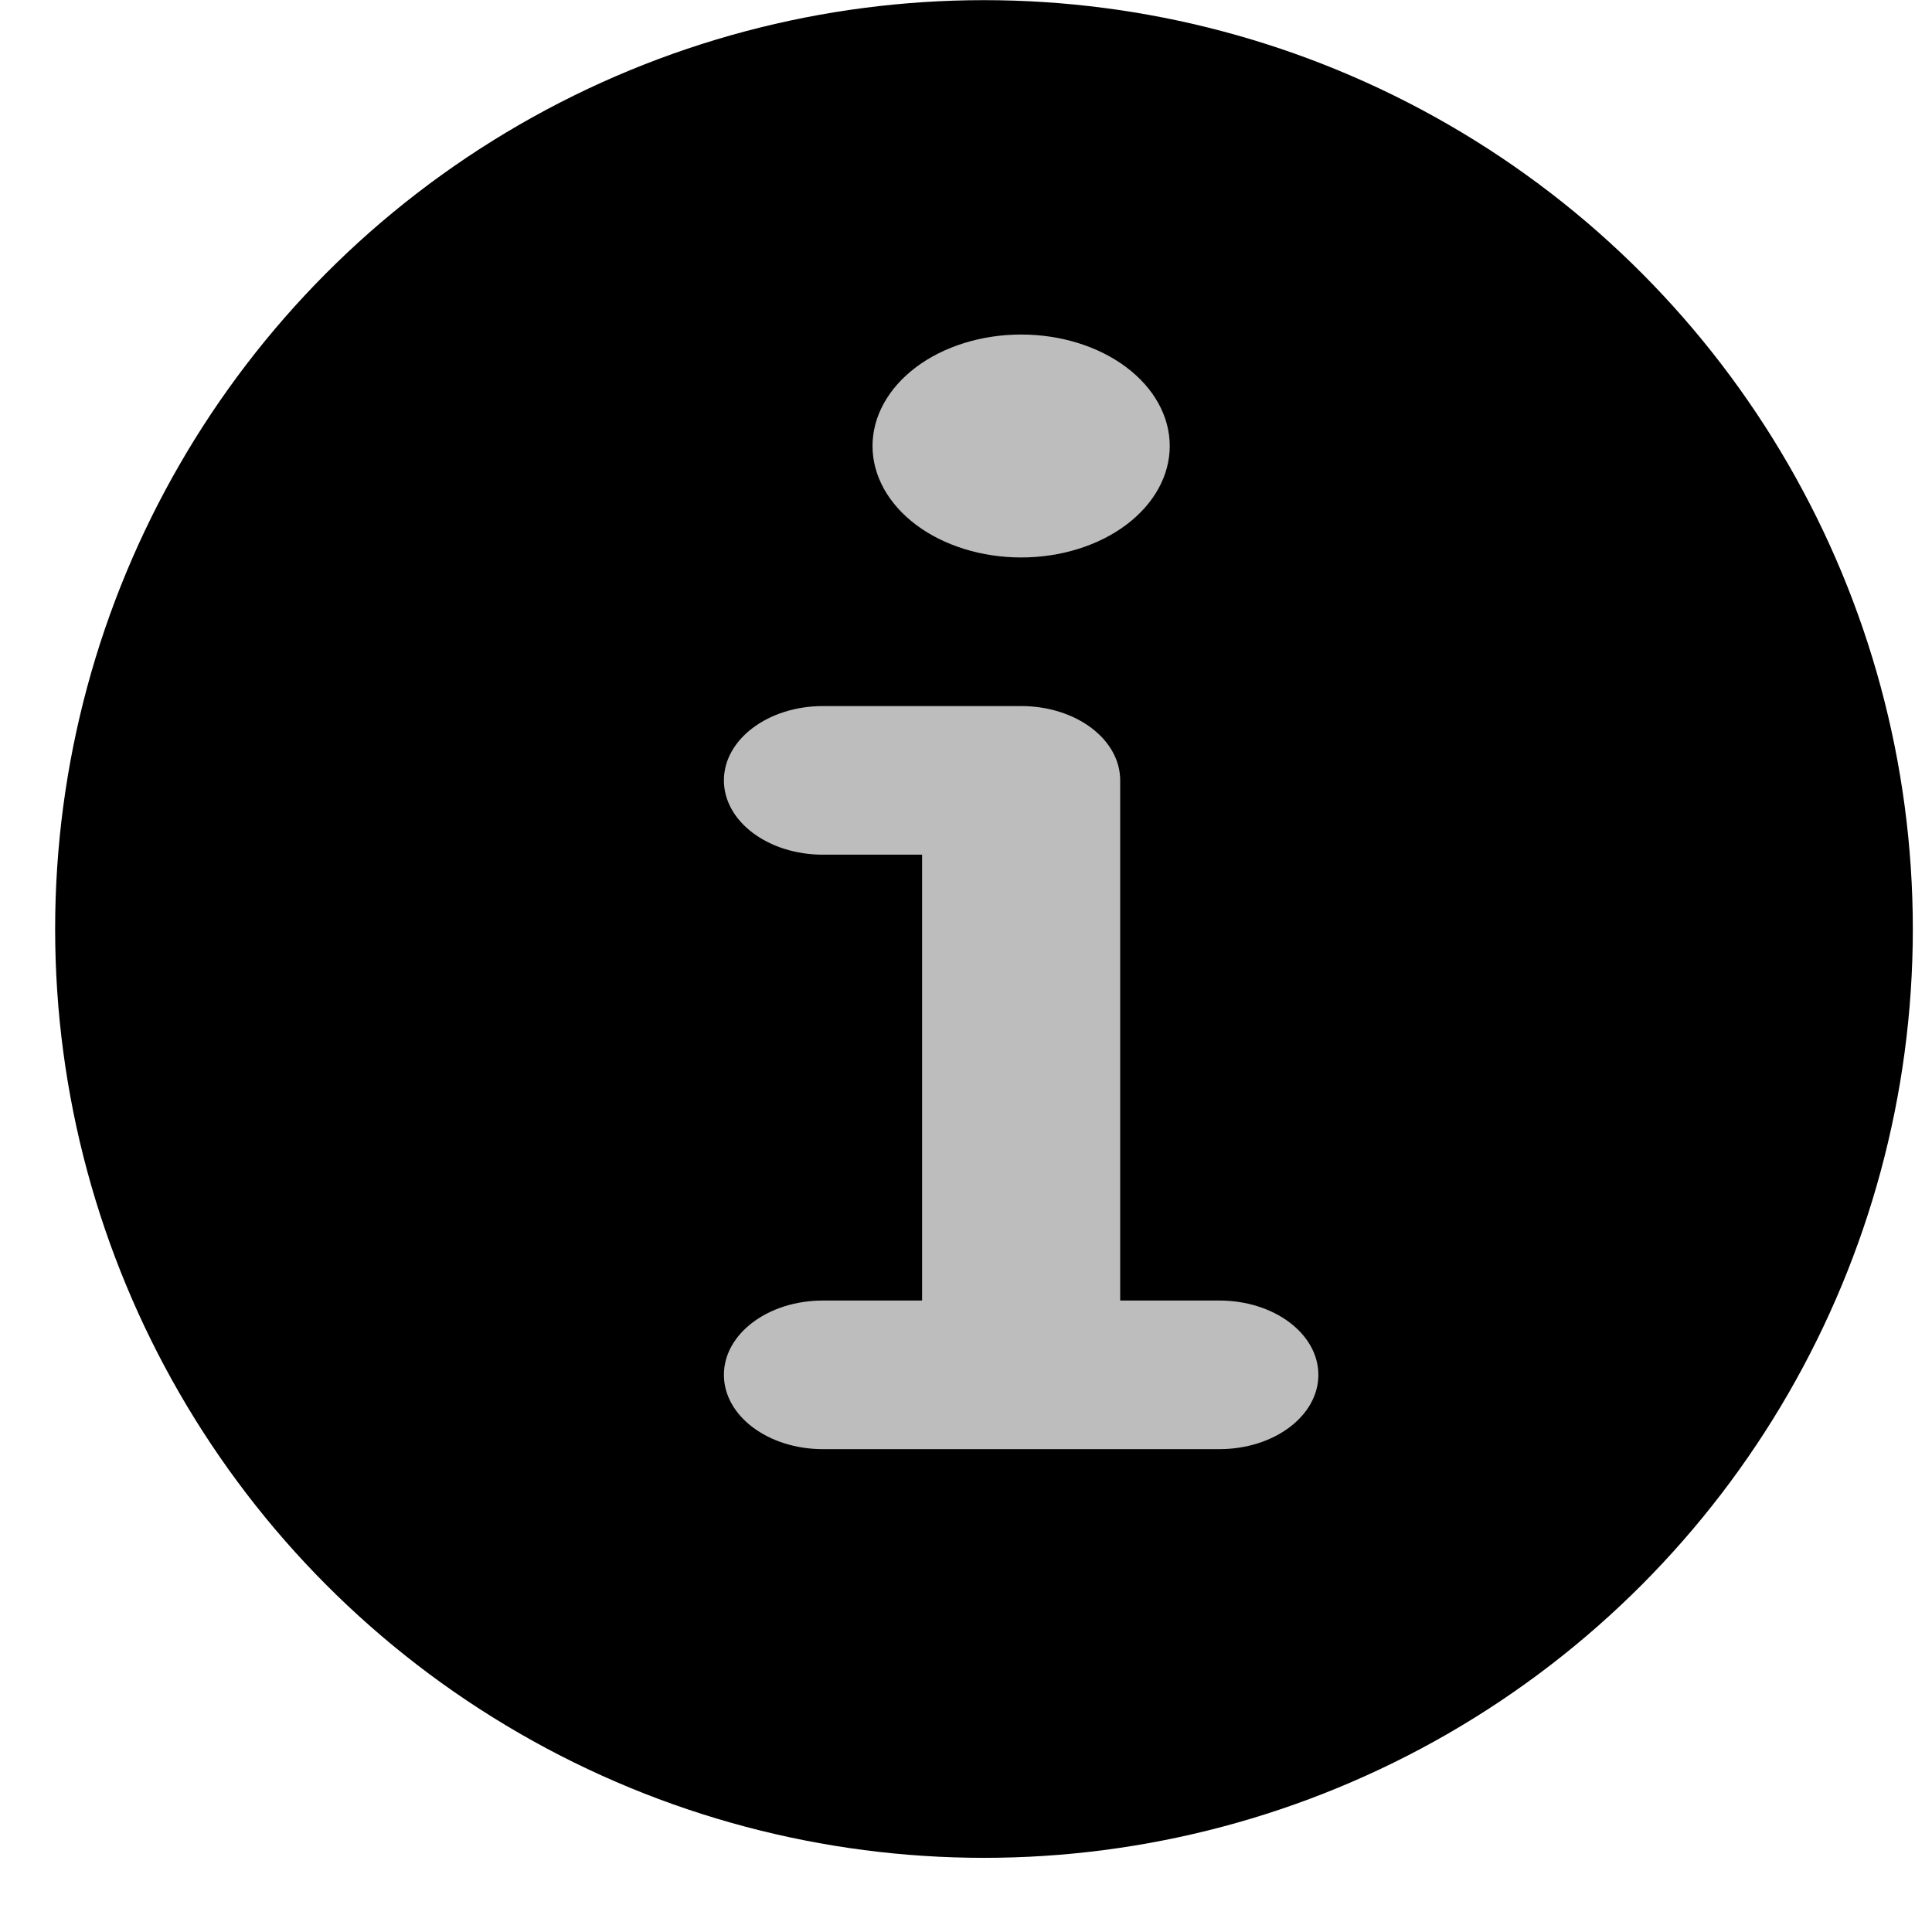 <svg width="26" height="26" viewBox="0 0 26 26" fill="none" xmlns="http://www.w3.org/2000/svg">
<circle cx="13.242" cy="12.502" r="12.5" fill="black"/>
<path d="M11.742 6.002C11.742 5.604 11.953 5.223 12.328 4.941C12.703 4.66 13.212 4.502 13.742 4.502C14.273 4.502 14.781 4.66 15.156 4.941C15.531 5.223 15.742 5.604 15.742 6.002C15.742 6.4 15.531 6.781 15.156 7.063C14.781 7.344 14.273 7.502 13.742 7.502C13.212 7.502 12.703 7.344 12.328 7.063C11.953 6.781 11.742 6.4 11.742 6.002ZM9.742 10.502C9.742 9.949 10.338 9.502 11.075 9.502H13.742C14.48 9.502 15.075 9.949 15.075 10.502V17.502H16.409C17.146 17.502 17.742 17.949 17.742 18.502C17.742 19.055 17.146 19.502 16.409 19.502H11.075C10.338 19.502 9.742 19.055 9.742 18.502C9.742 17.949 10.338 17.502 11.075 17.502H12.409V11.502H11.075C10.338 11.502 9.742 11.055 9.742 10.502Z" fill="#BDBDBD"/>
</svg>
